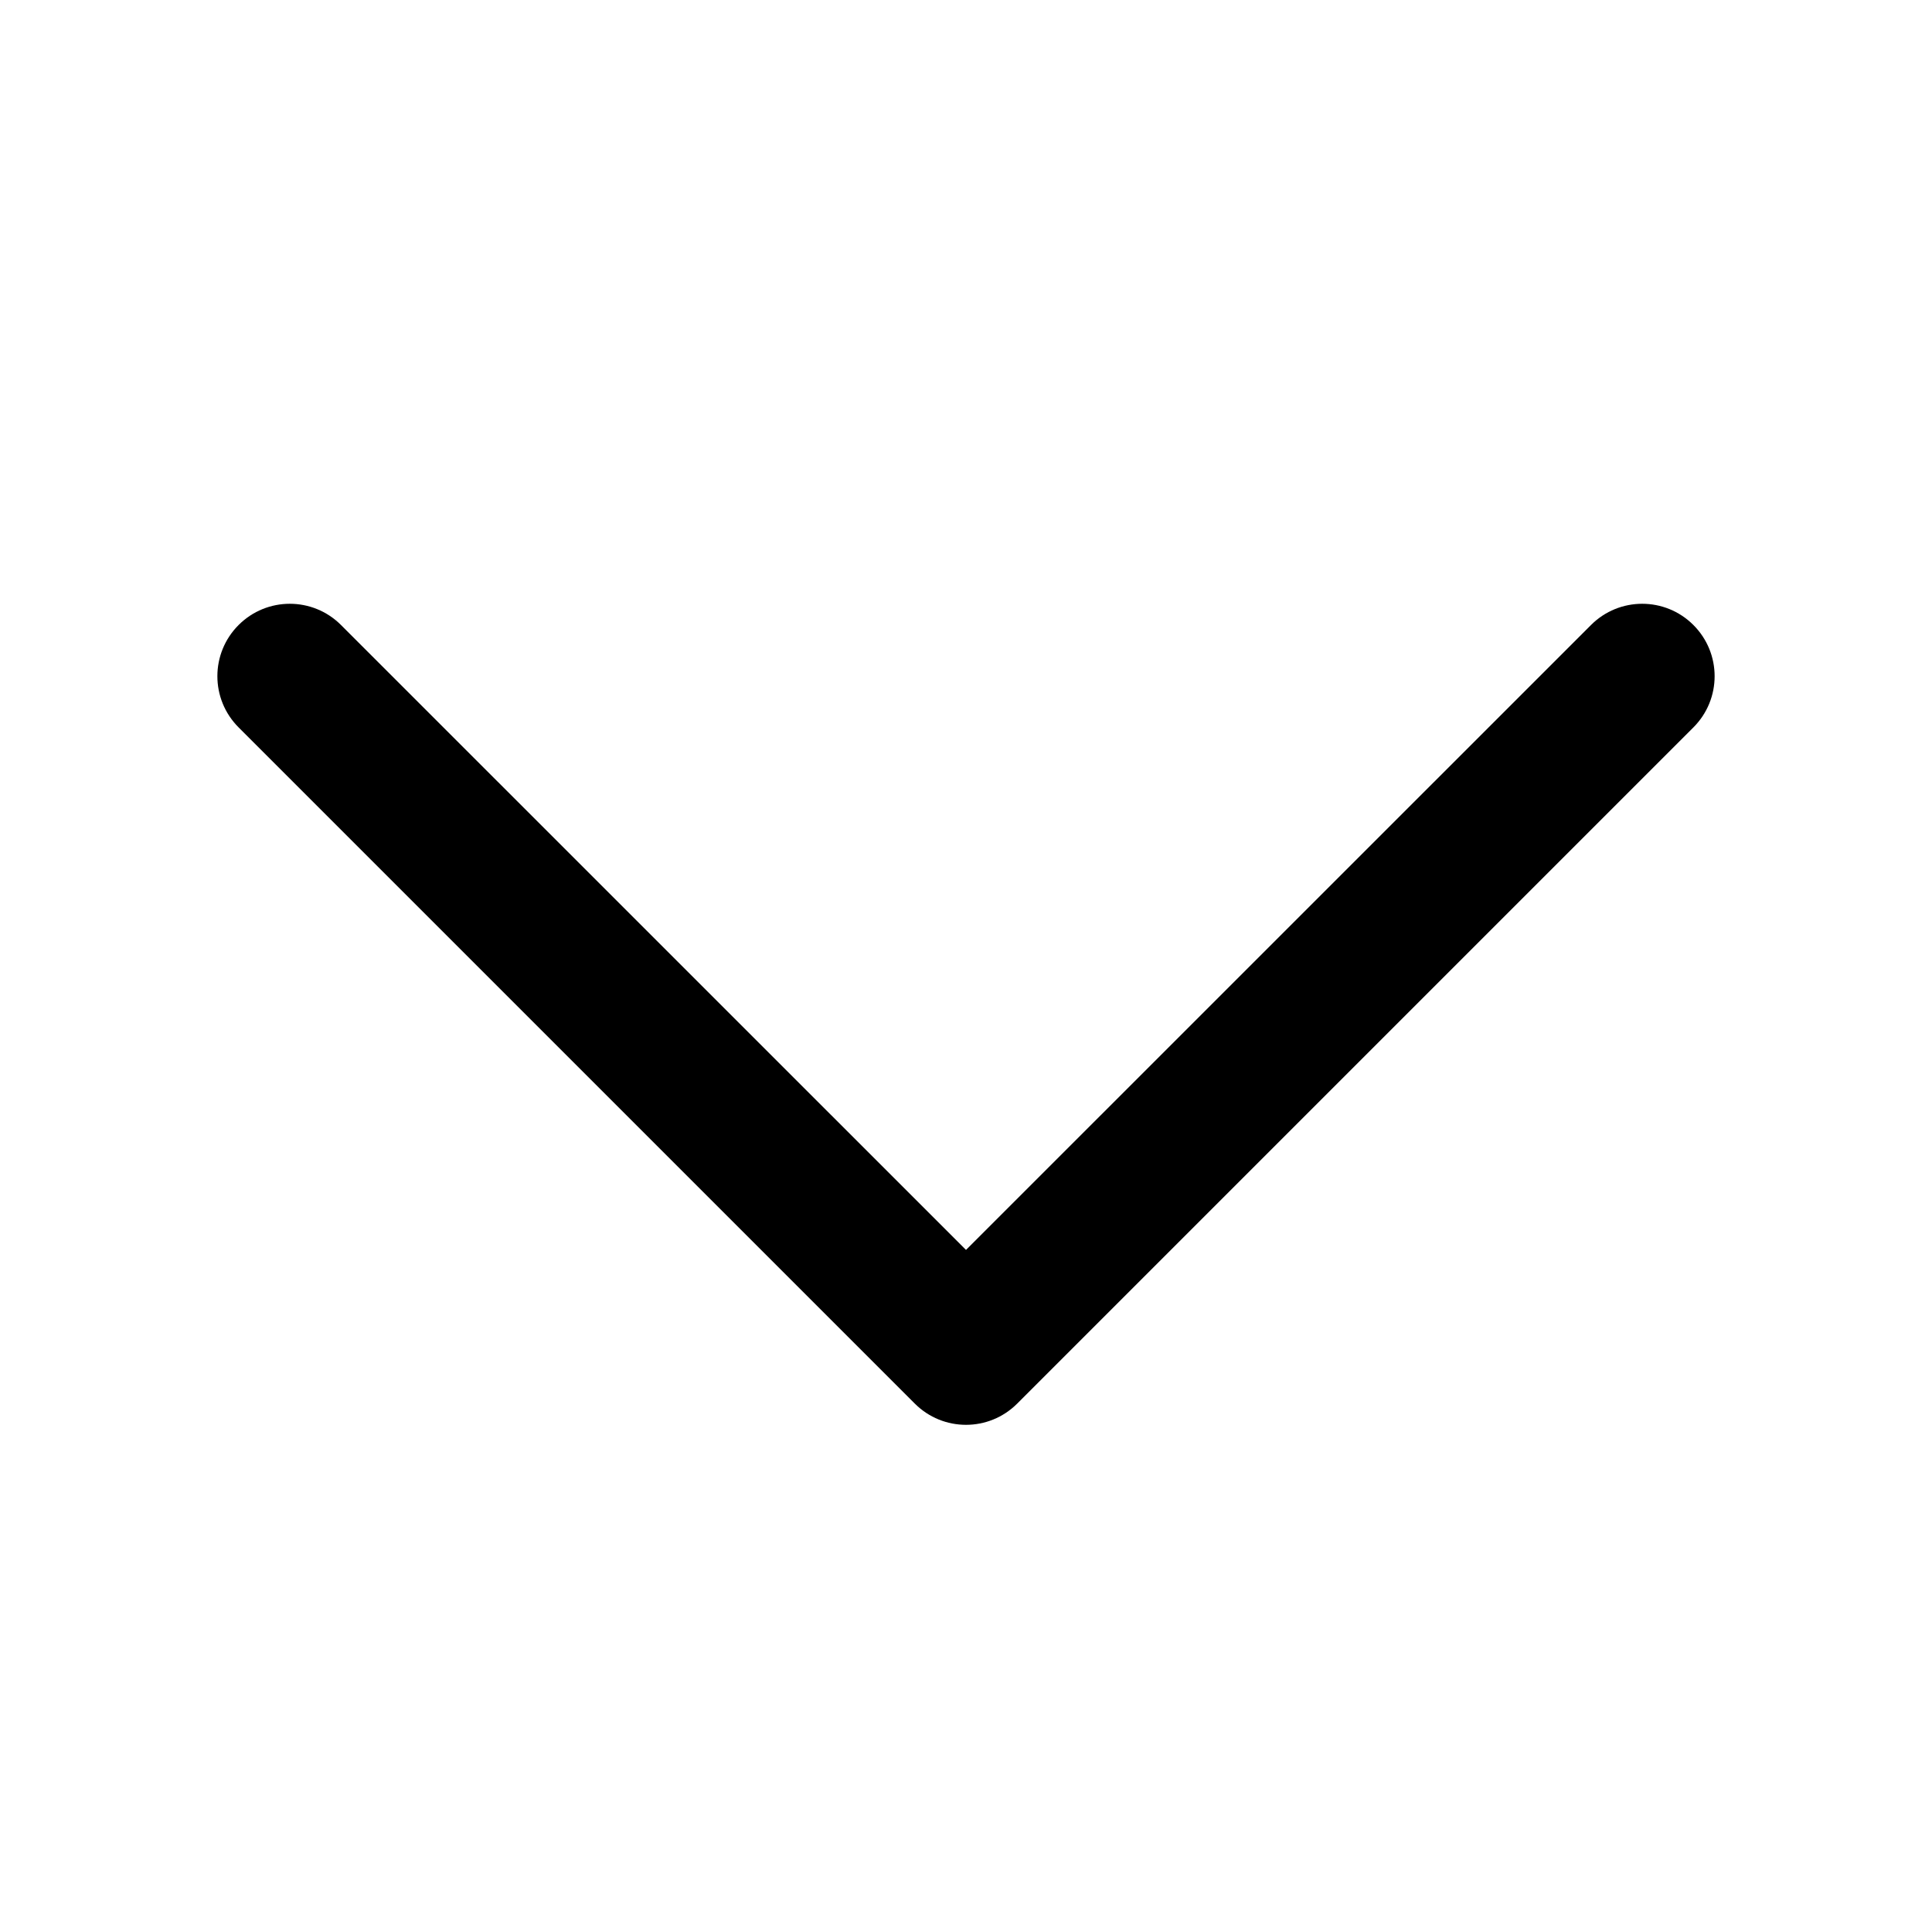 <svg width="23" height="23" viewBox="0 0 20 20" fill="none" xmlns="http://www.w3.org/2000/svg">

<path fill-rule="evenodd" clip-rule="evenodd" d="M10.53 14.53L10 14L9.47 14.53C9.763 14.823 10.237 14.823 10.53 14.53ZM10 12.939L3.53 6.47C3.237 6.177 2.763 6.177 2.47 6.47C2.177 6.763 2.177 7.237 2.47 7.53L9.47 14.53L10 14L10.53 14.53L17.53 7.53C17.823 7.237 17.823 6.763 17.53 6.47C17.237 6.177 16.763 6.177 16.47 6.47L10 12.939Z" fill="currentColor"/>
</svg>

